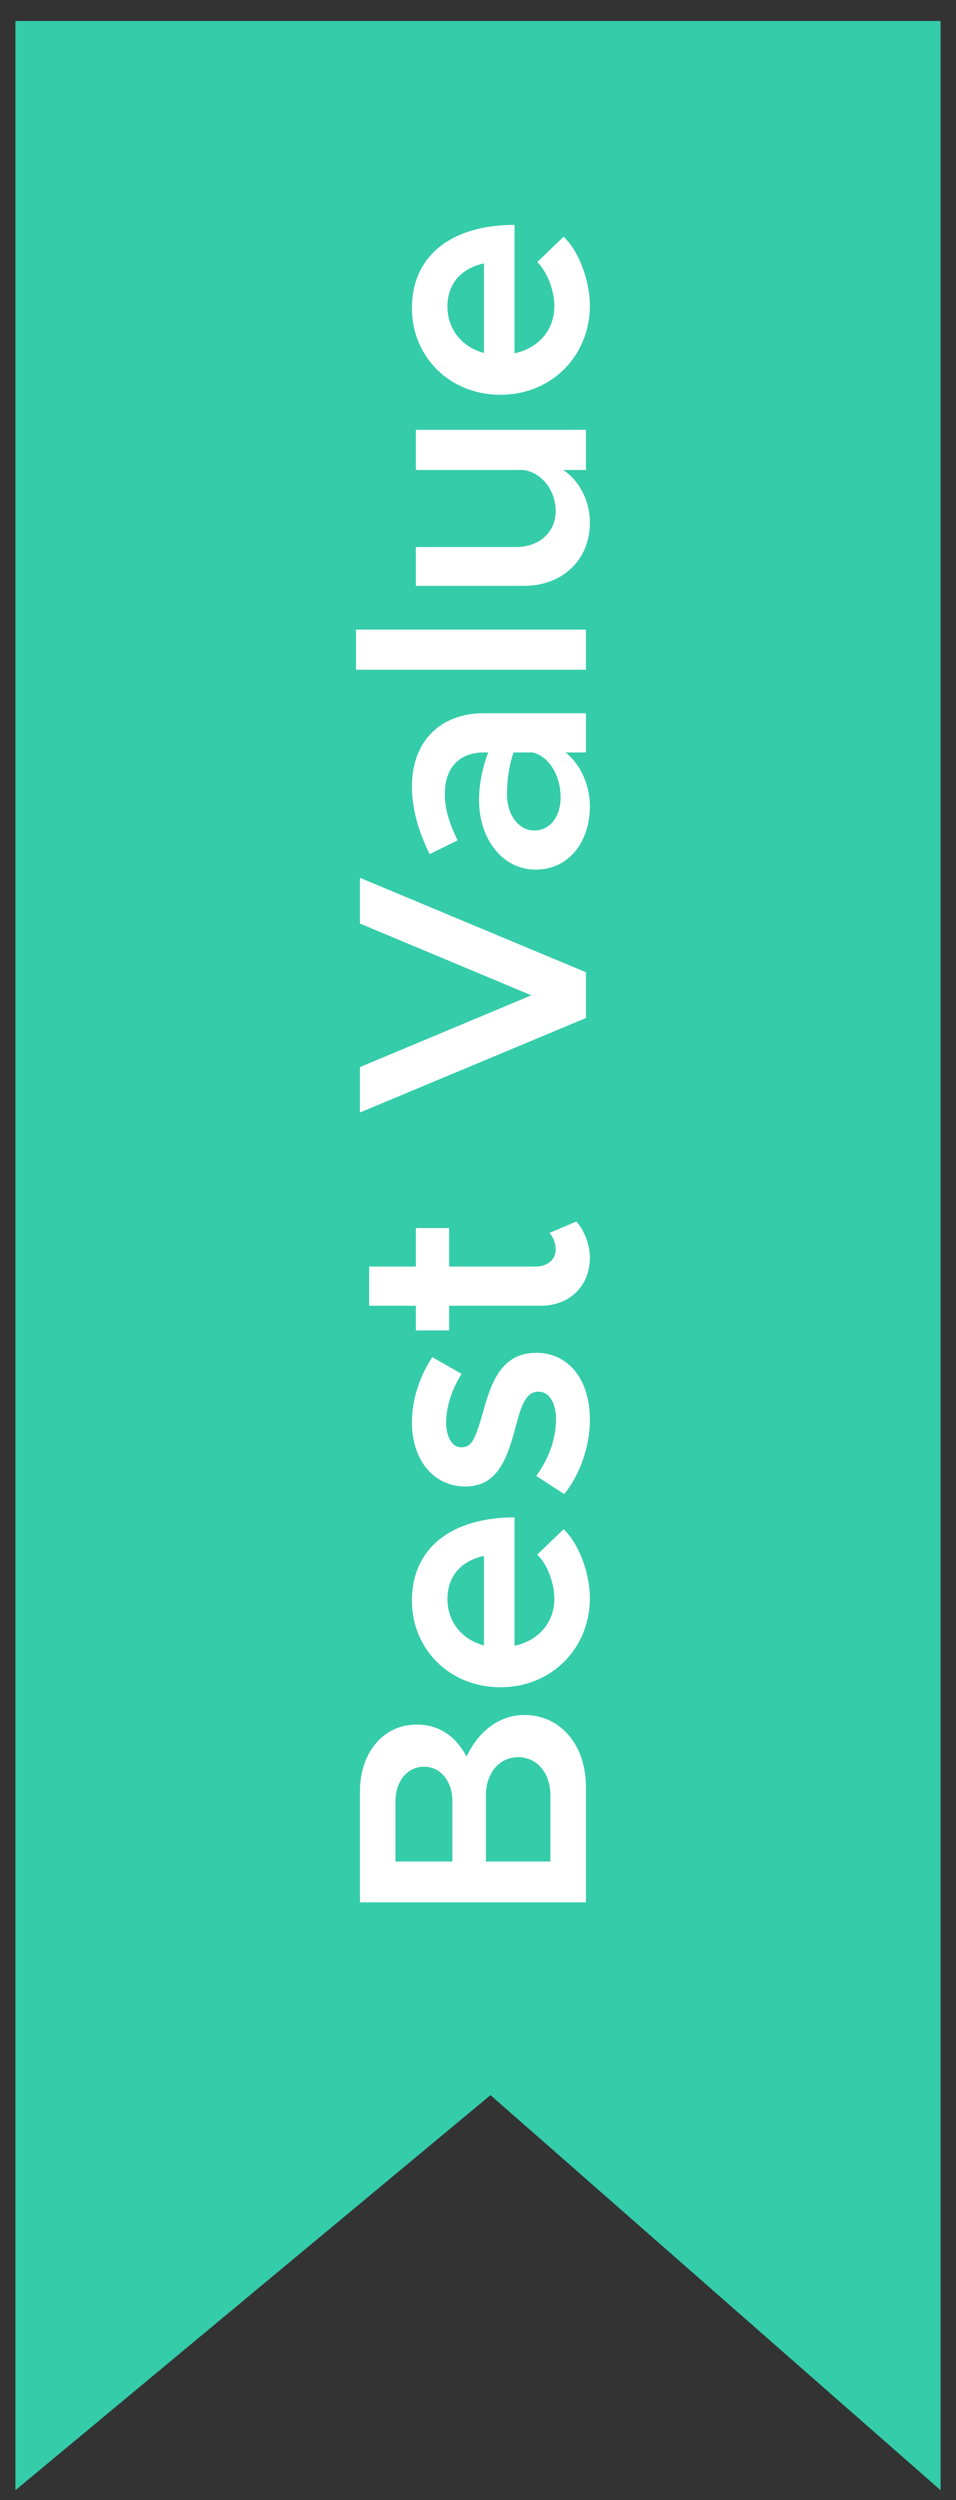<svg width="31" height="81" viewBox="0 0 31 81" fill="none" xmlns="http://www.w3.org/2000/svg">
<rect x="0" y="0" width="31" height="81" fill="#333333" stroke="none"/>
<path d="M0.5 80.68L0.5 0.68H30.5L30.5 80.68L15.905 67.88L0.5 80.68Z" fill="#34CCA9"/>
<path d="M19 61.634V57.9C19 56.535 18.179 55.564 17.005 55.564C16.205 55.564 15.533 56.066 15.128 56.908C14.776 56.258 14.253 55.874 13.507 55.874C12.44 55.874 11.672 56.77 11.672 58.039V61.634H19ZM14.669 60.311H12.824V58.359C12.824 57.708 13.208 57.239 13.752 57.239C14.285 57.239 14.669 57.708 14.669 58.359V60.311ZM17.848 60.311H15.757V58.167C15.757 57.442 16.195 56.93 16.803 56.93C17.411 56.93 17.848 57.442 17.848 58.167V60.311ZM17.976 51.795C17.976 52.585 17.443 53.161 16.685 53.321V49.161C14.648 49.161 13.357 50.153 13.357 51.859C13.357 53.427 14.573 54.665 16.227 54.665C17.923 54.665 19.128 53.363 19.128 51.785C19.128 50.985 18.787 50.025 18.275 49.545L17.421 50.366C17.741 50.675 17.976 51.283 17.976 51.795ZM14.509 51.806C14.509 51.027 15 50.558 15.693 50.409V53.31C14.968 53.118 14.509 52.531 14.509 51.806ZM19.128 45.995C19.128 44.705 18.445 43.83 17.389 43.83C16.237 43.83 15.917 44.833 15.661 45.761C15.416 46.603 15.309 46.891 14.957 46.891C14.648 46.891 14.467 46.539 14.467 46.081C14.467 45.601 14.637 45.035 14.968 44.513L14.019 43.969C13.624 44.566 13.357 45.323 13.357 46.081C13.357 47.307 14.061 48.161 15.096 48.161C16.077 48.15 16.419 47.393 16.728 46.198C16.899 45.569 17.037 45.089 17.464 45.089C17.805 45.089 18.029 45.451 18.029 45.974C18.029 46.667 17.773 47.286 17.389 47.819L18.296 48.406C18.829 47.745 19.128 46.838 19.128 45.995ZM17.816 39.947C17.933 40.065 18.019 40.267 18.019 40.491C18.019 40.801 17.752 41.035 17.379 41.035H14.563V39.787H13.485V41.035H11.971V42.305H13.485V43.105H14.563V42.305H17.539C18.467 42.305 19.128 41.665 19.128 40.747C19.128 40.331 18.957 39.883 18.691 39.574L17.816 39.947ZM11.672 29.922L17.229 32.247L11.672 34.572L11.672 36.044L19 32.983V31.5L11.672 28.439V29.922ZM13.357 25.477C13.357 26.17 13.549 26.895 13.933 27.674L14.84 27.226C14.605 26.756 14.424 26.255 14.424 25.733C14.424 24.73 15.043 24.378 15.683 24.378H15.832C15.64 24.879 15.533 25.423 15.533 25.924C15.533 27.162 16.28 28.175 17.368 28.175C18.435 28.175 19.128 27.29 19.128 26.116C19.128 25.477 18.851 24.783 18.339 24.378H19V23.108H15.683C14.285 23.108 13.357 24.015 13.357 25.477ZM18.179 25.828C18.179 26.447 17.848 26.906 17.325 26.906C16.803 26.906 16.44 26.383 16.44 25.733C16.44 25.242 16.515 24.783 16.653 24.378H17.272C17.859 24.527 18.179 25.199 18.179 25.828ZM19 21.699V20.398H11.544V21.699H19ZM13.485 15.226H16.973C17.56 15.312 18.019 15.877 18.019 16.56C18.019 17.242 17.485 17.723 16.739 17.723H13.485V18.981H16.995C18.243 18.981 19.128 18.139 19.128 16.933C19.128 16.208 18.776 15.568 18.264 15.226H19V13.925H13.485V15.226ZM17.976 9.92C17.976 10.71 17.443 11.286 16.685 11.446V7.286C14.648 7.286 13.357 8.278 13.357 9.984C13.357 11.552 14.573 12.79 16.227 12.79C17.923 12.79 19.128 11.488 19.128 9.91C19.128 9.11 18.787 8.15 18.275 7.67L17.421 8.491C17.741 8.8 17.976 9.408 17.976 9.92ZM14.509 9.931C14.509 9.152 15 8.683 15.693 8.534L15.693 11.435C14.968 11.243 14.509 10.656 14.509 9.931Z" fill="white"/>
</svg>
